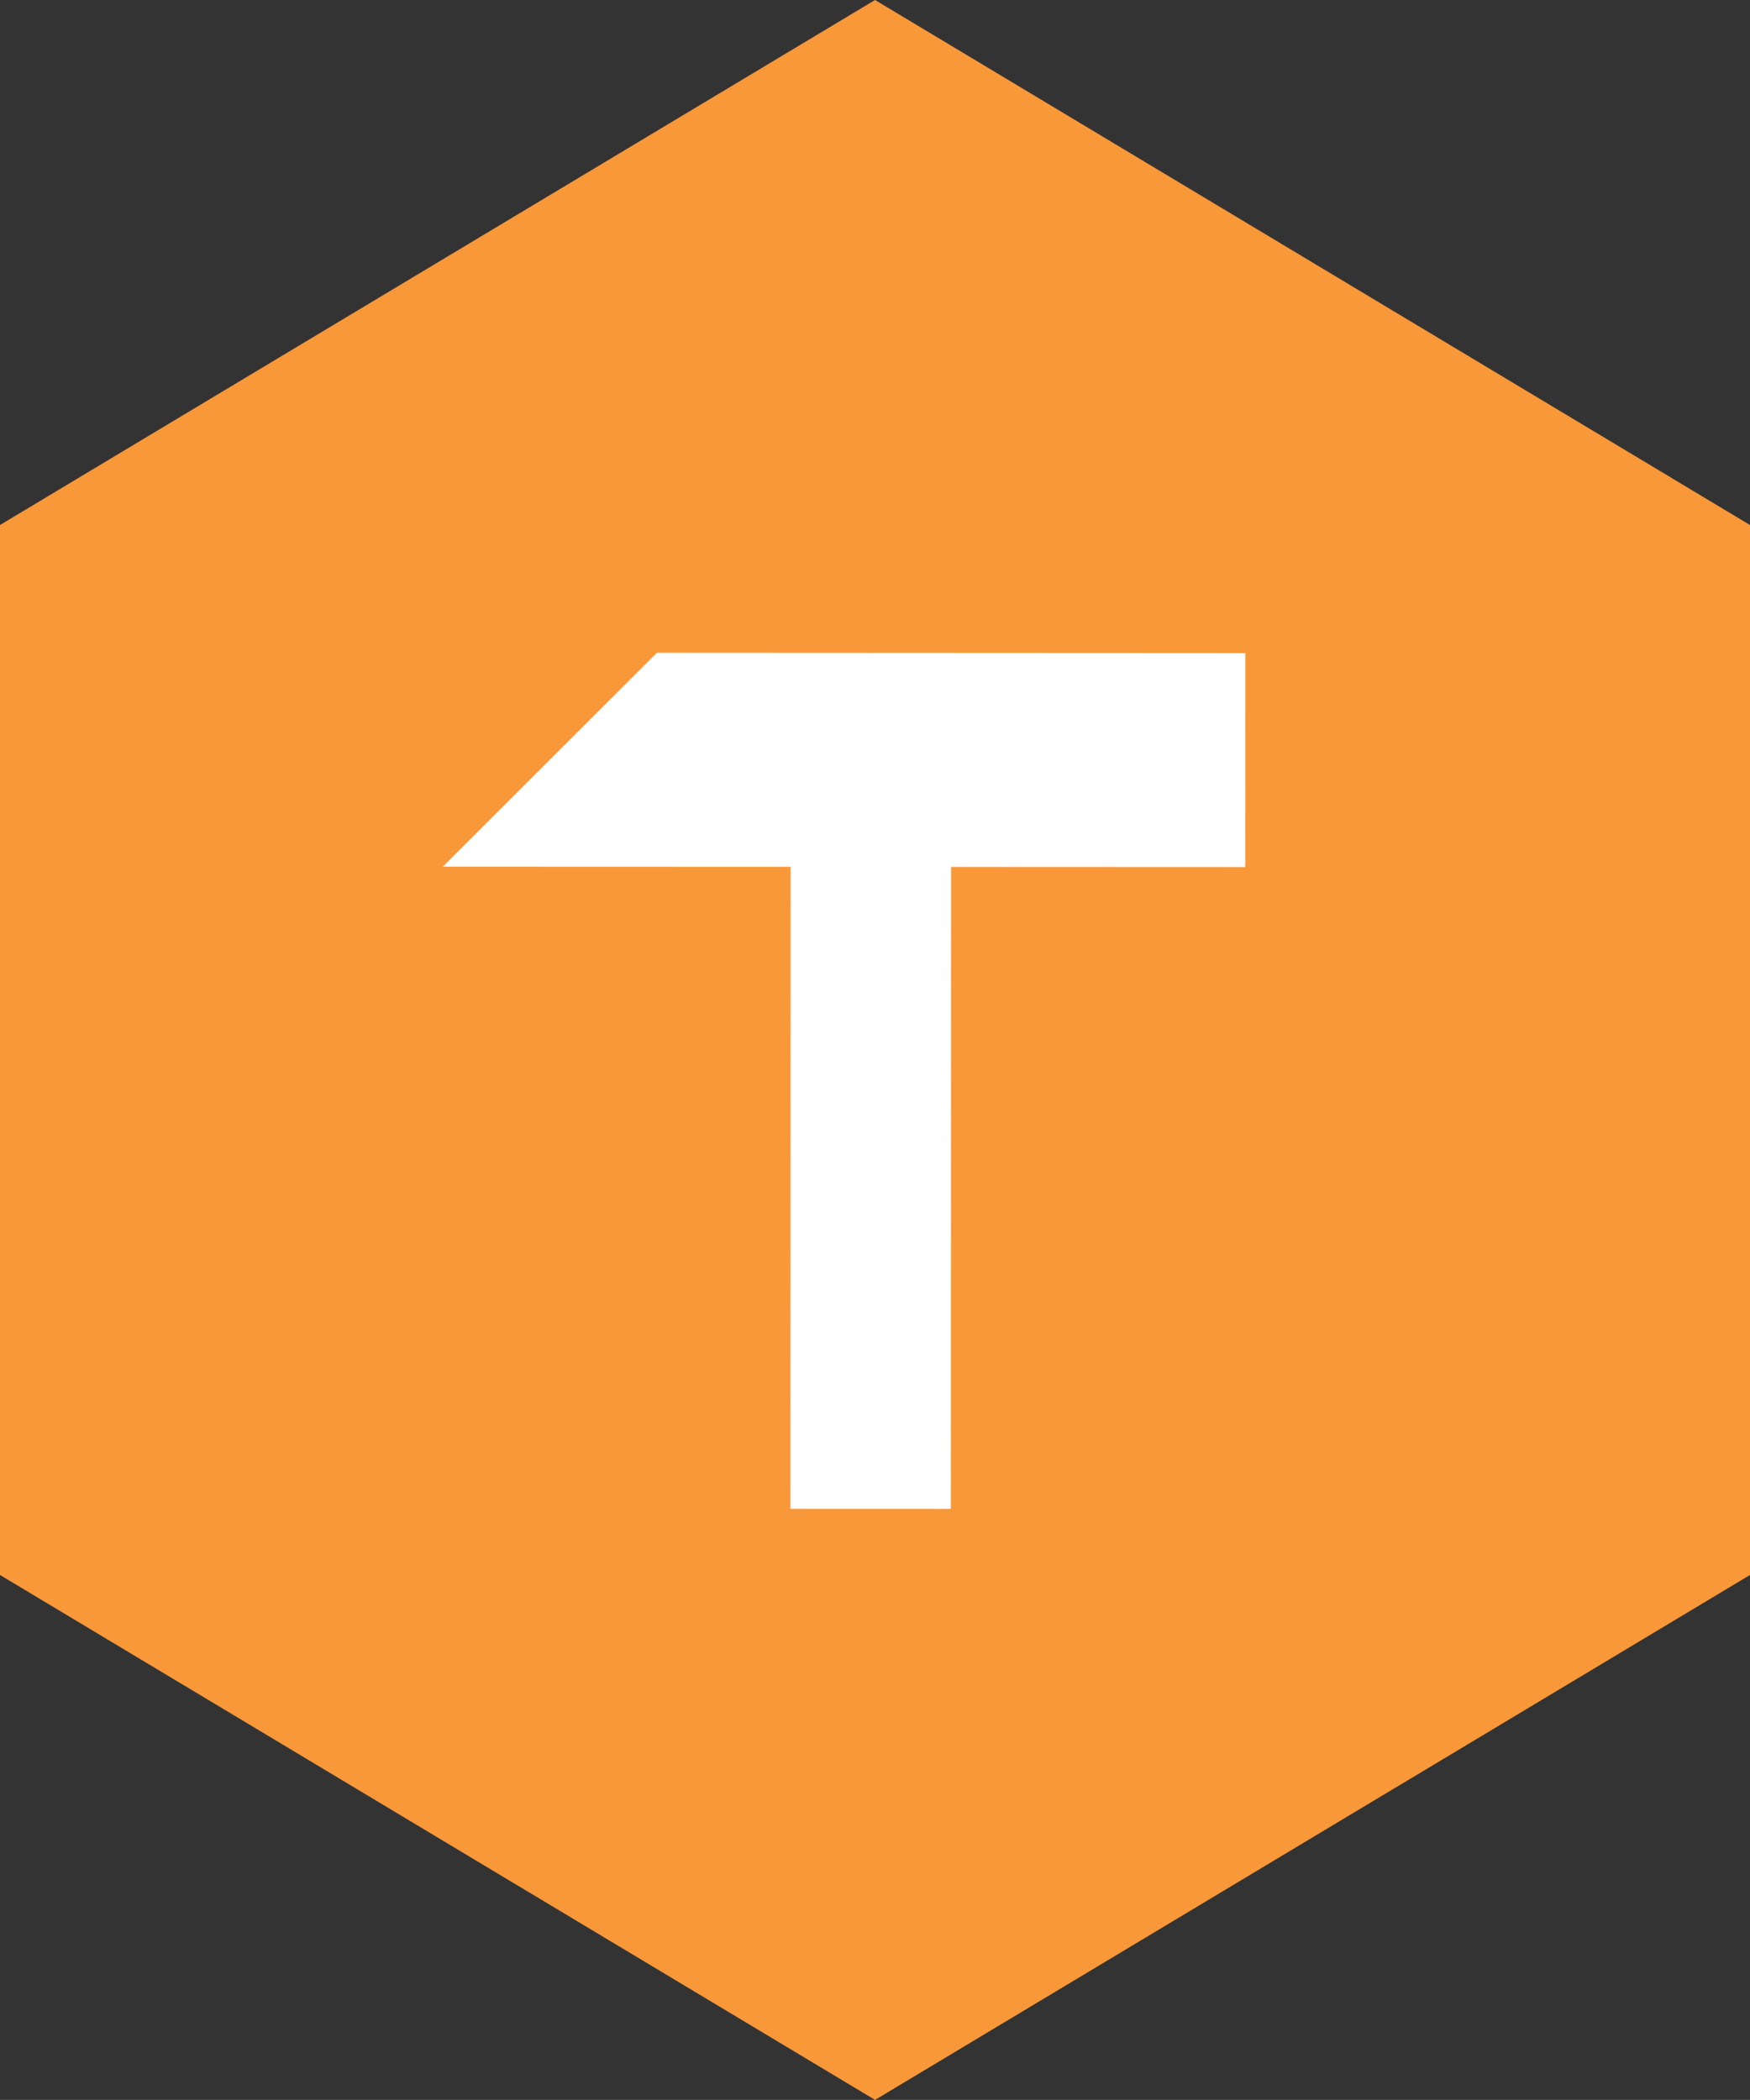 <?xml version="1.0" encoding="utf-8"?>
<!-- Generator: Adobe Illustrator 16.0.0, SVG Export Plug-In . SVG Version: 6.00 Build 0)  -->
<!DOCTYPE svg PUBLIC "-//W3C//DTD SVG 1.1//EN" "http://www.w3.org/Graphics/SVG/1.1/DTD/svg11.dtd">
<svg version="1.1" id="Layer_1" xmlns="http://www.w3.org/2000/svg" xmlns:xlink="http://www.w3.org/1999/xlink" x="0px" y="0px"
	 width="56.693px" height="68.028px" viewBox="0 0 56.693 68.028" enable-background="new 0 0 56.693 68.028" xml:space="preserve">
<rect x="0" y="0" width="56.693" height="68.028" fill="#333333" stroke="none"/>
<g>
	<g>
		<polygon fill="#F89839" points="56.693,51.023 28.348,68.028 0,51.023 0,17.008 28.348,0 56.693,17.008 		"/>
	</g>
	<polygon fill="#FFFFFF" points="25.605,48.879 25.613,28.081 14.346,28.077 21.283,21.146 40.346,21.156 40.344,28.089 
		30.811,28.085 30.803,48.881 	"/>
</g>
</svg>
